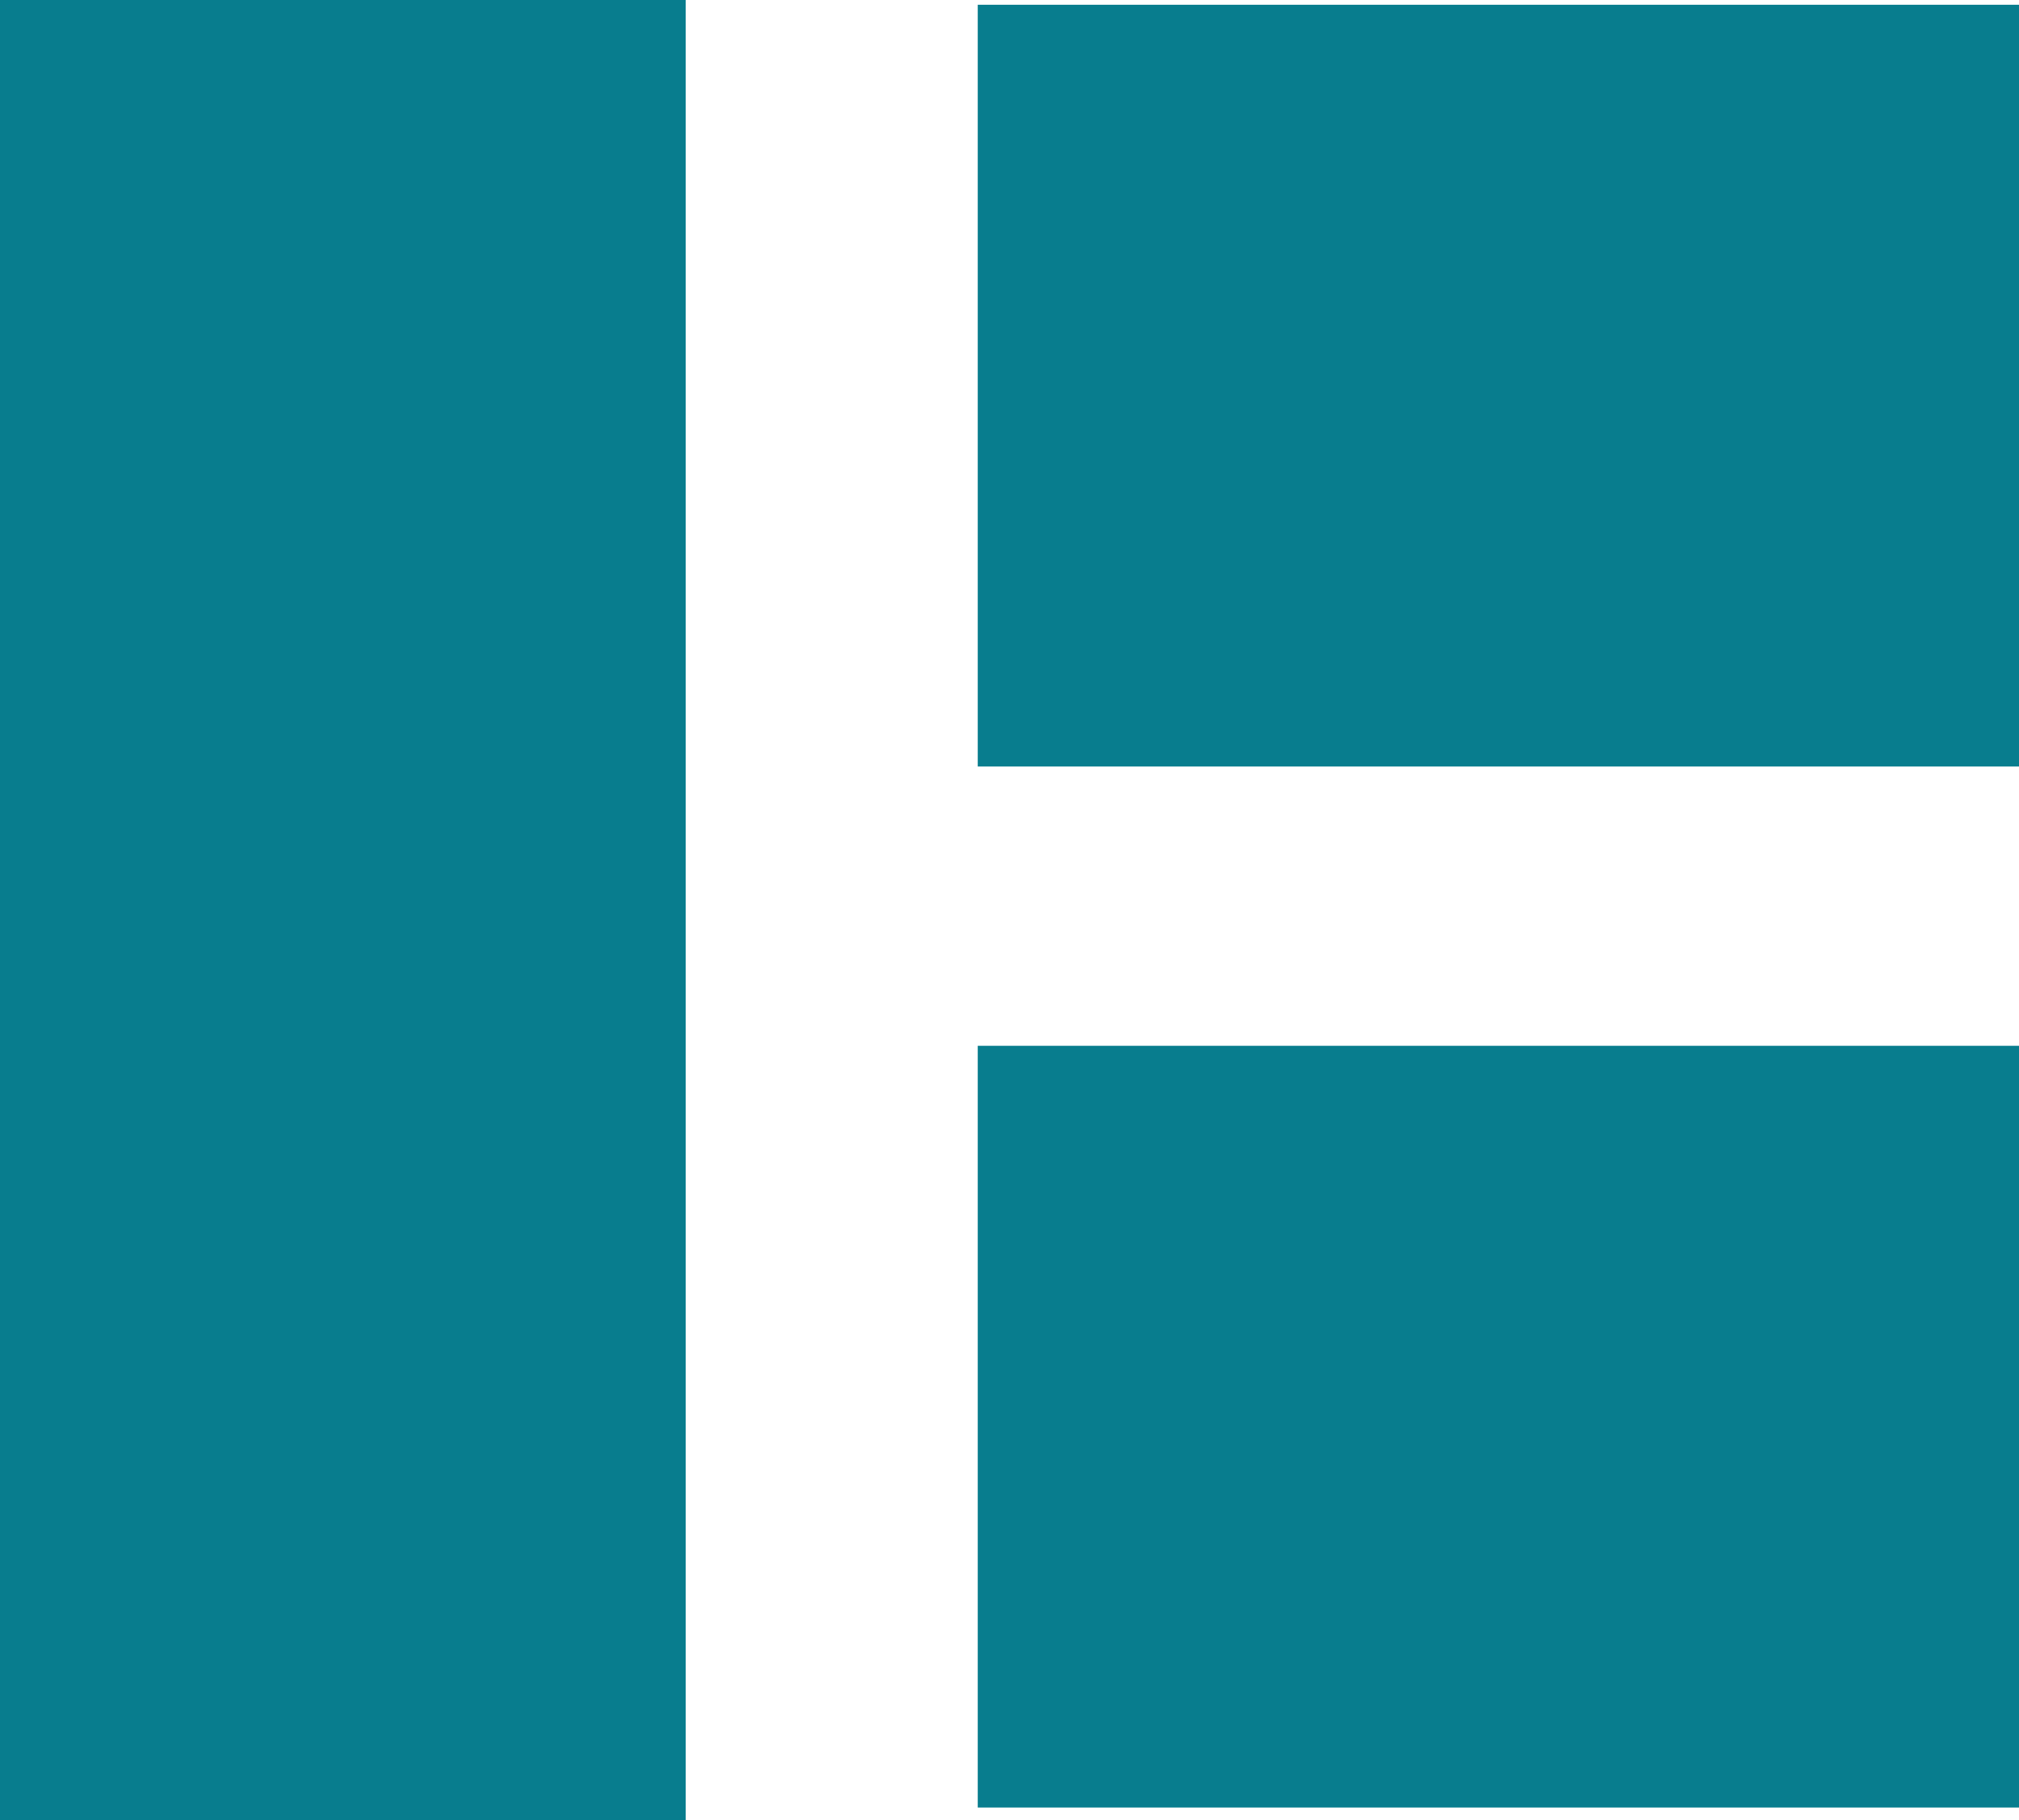 <?xml version="1.0" encoding="utf-8"?>
<!-- Generator: Adobe Illustrator 16.0.0, SVG Export Plug-In . SVG Version: 6.00 Build 0)  -->
<!DOCTYPE svg PUBLIC "-//W3C//DTD SVG 1.1//EN" "http://www.w3.org/Graphics/SVG/1.1/DTD/svg11.dtd">
<svg version="1.1" id="Layer_1" xmlns="http://www.w3.org/2000/svg" xmlns:xlink="http://www.w3.org/1999/xlink" x="0px" y="0px"
	 width="53px" height="47.792px" viewBox="405.5 91.543 53 47.792" enable-background="new 405.5 91.543 53 47.792"
	 xml:space="preserve">
<rect x="405.5" y="91.543" fill="#087d8e" width="18" height="47.792"/>
<rect x="431.166" y="91.668" fill="#087d8e" width="27.334" height="20"/>
<rect x="431.166" y="119.001" fill="#087d8e" width="27.334" height="20"/>
</svg>
